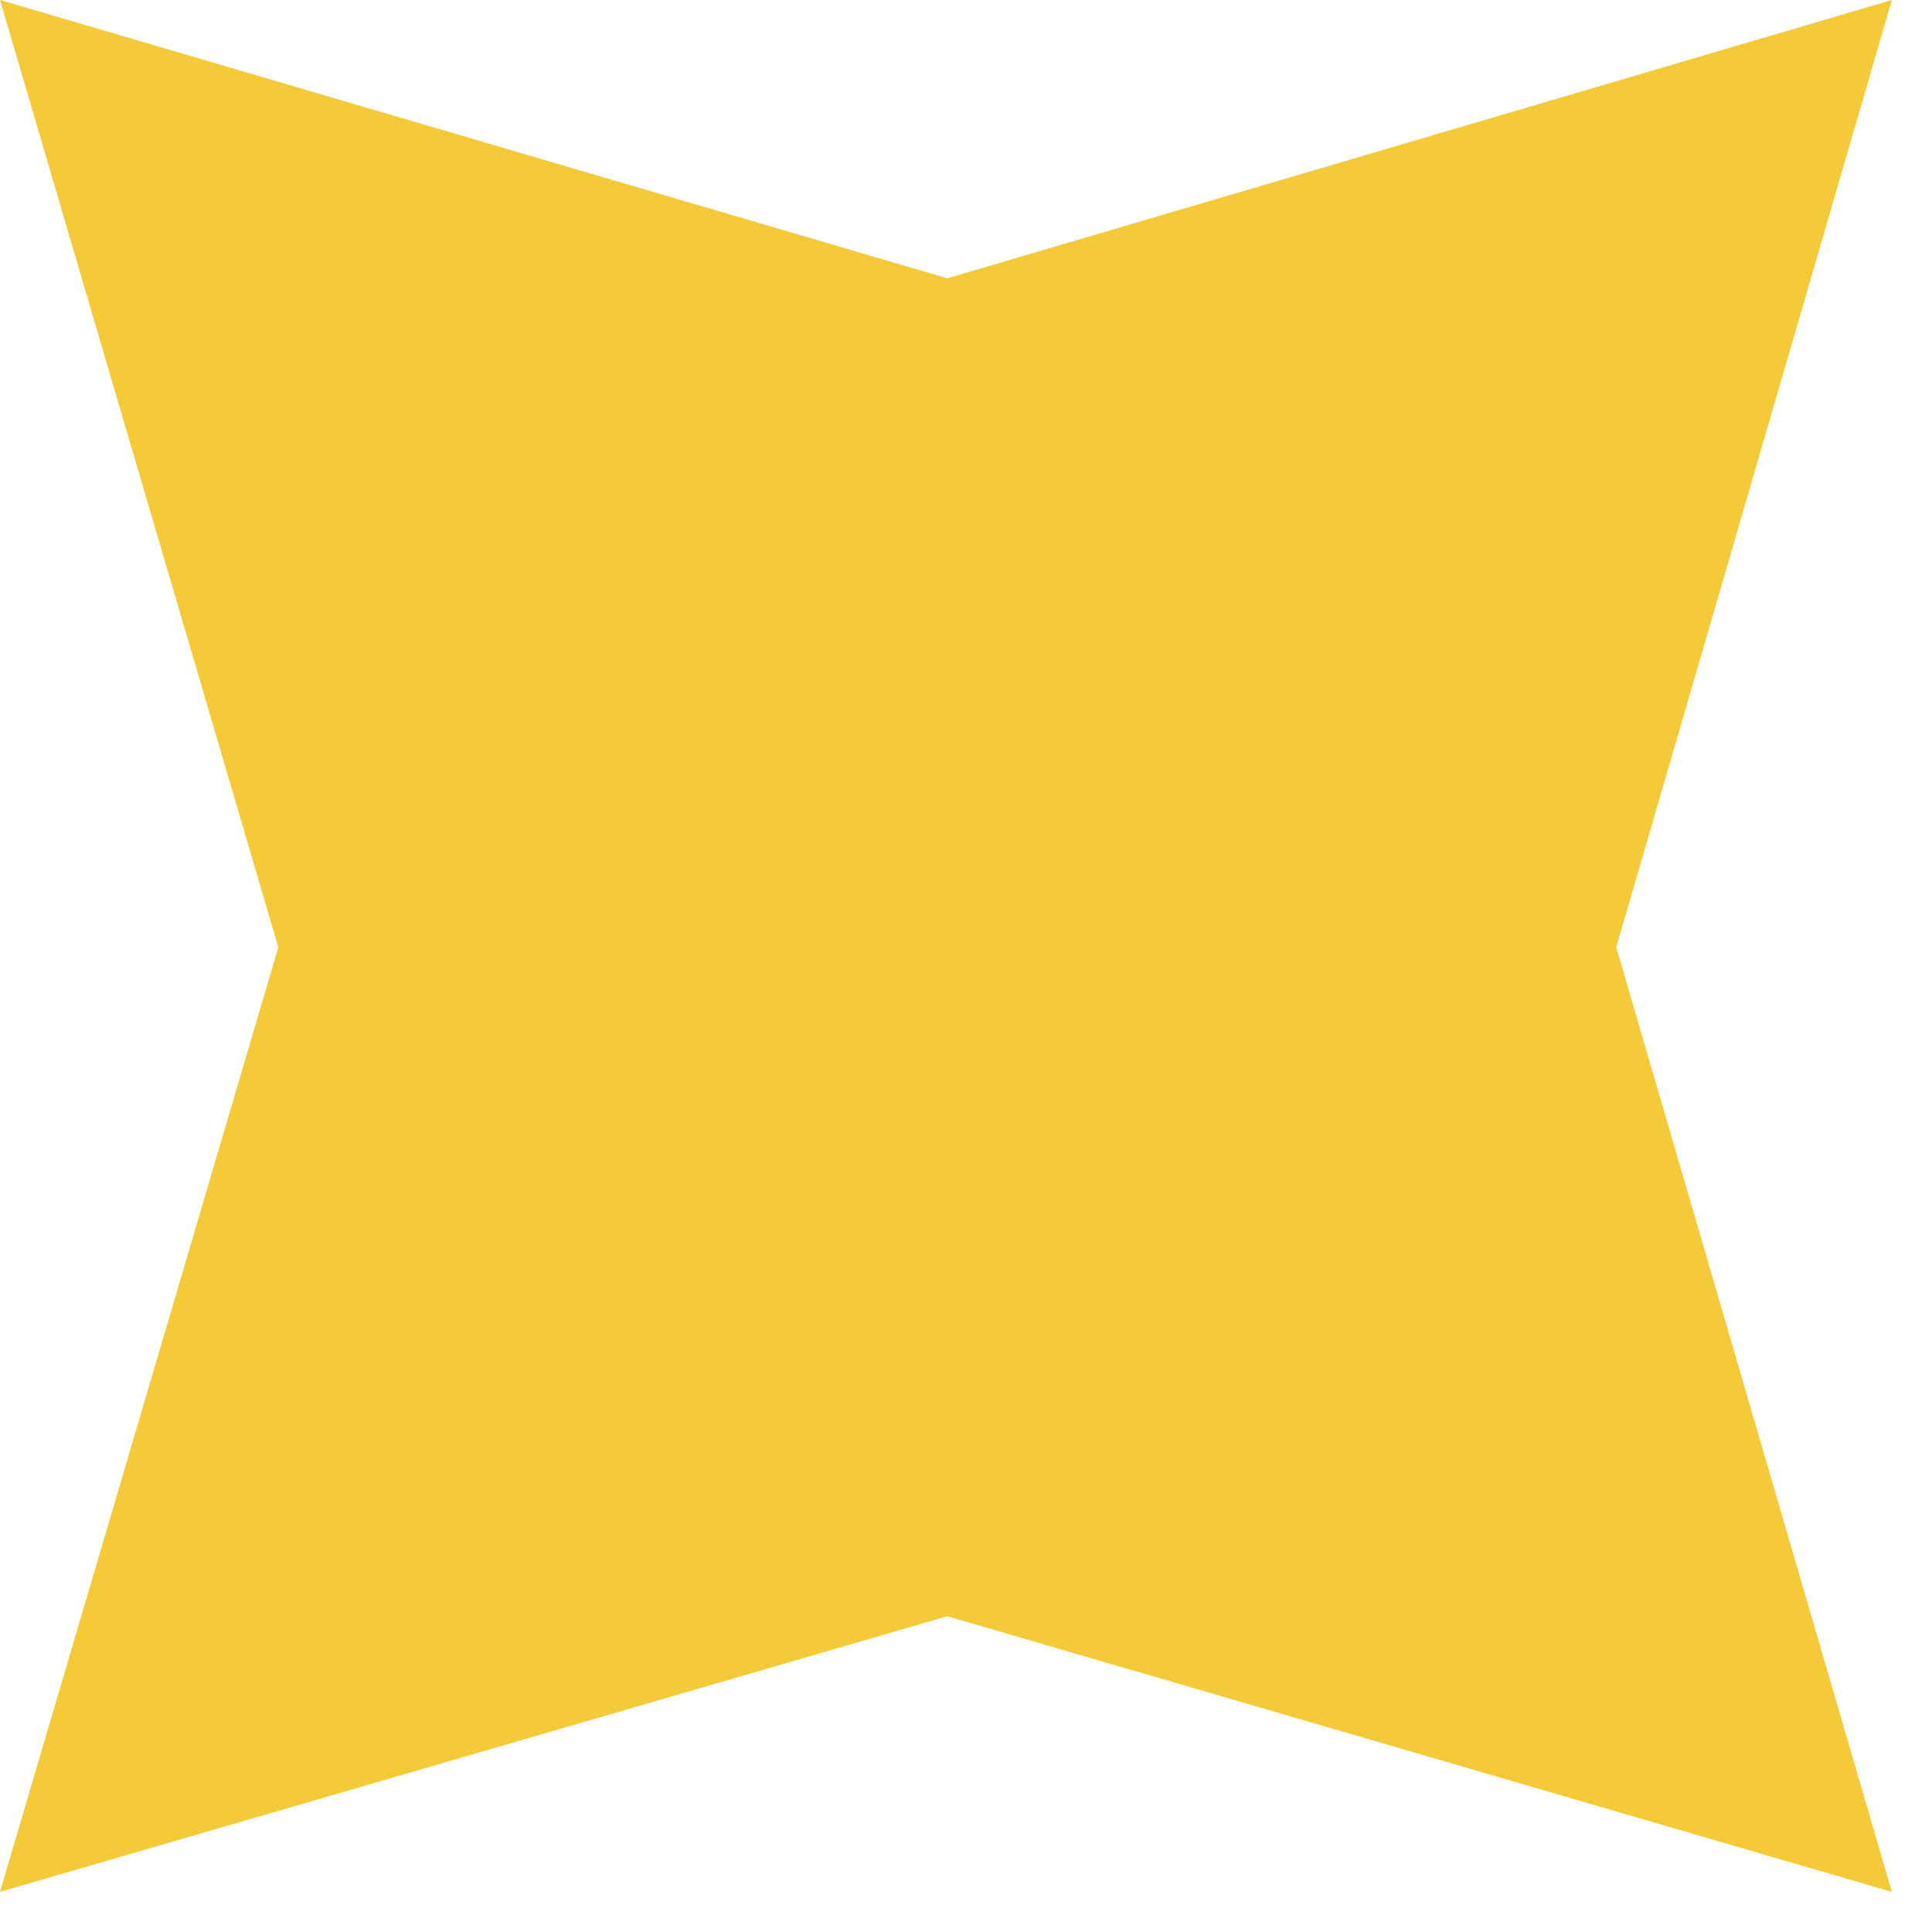 <svg width="36" height="36" viewBox="0 0 36 36" fill="none" xmlns="http://www.w3.org/2000/svg">
<path d="M17.651 5.186L35.252 0L30.116 17.651L35.252 35.252L17.651 30.116L0 35.252L5.186 17.651L0 0L17.651 5.186Z" fill="#F4CA39"/>
</svg>

